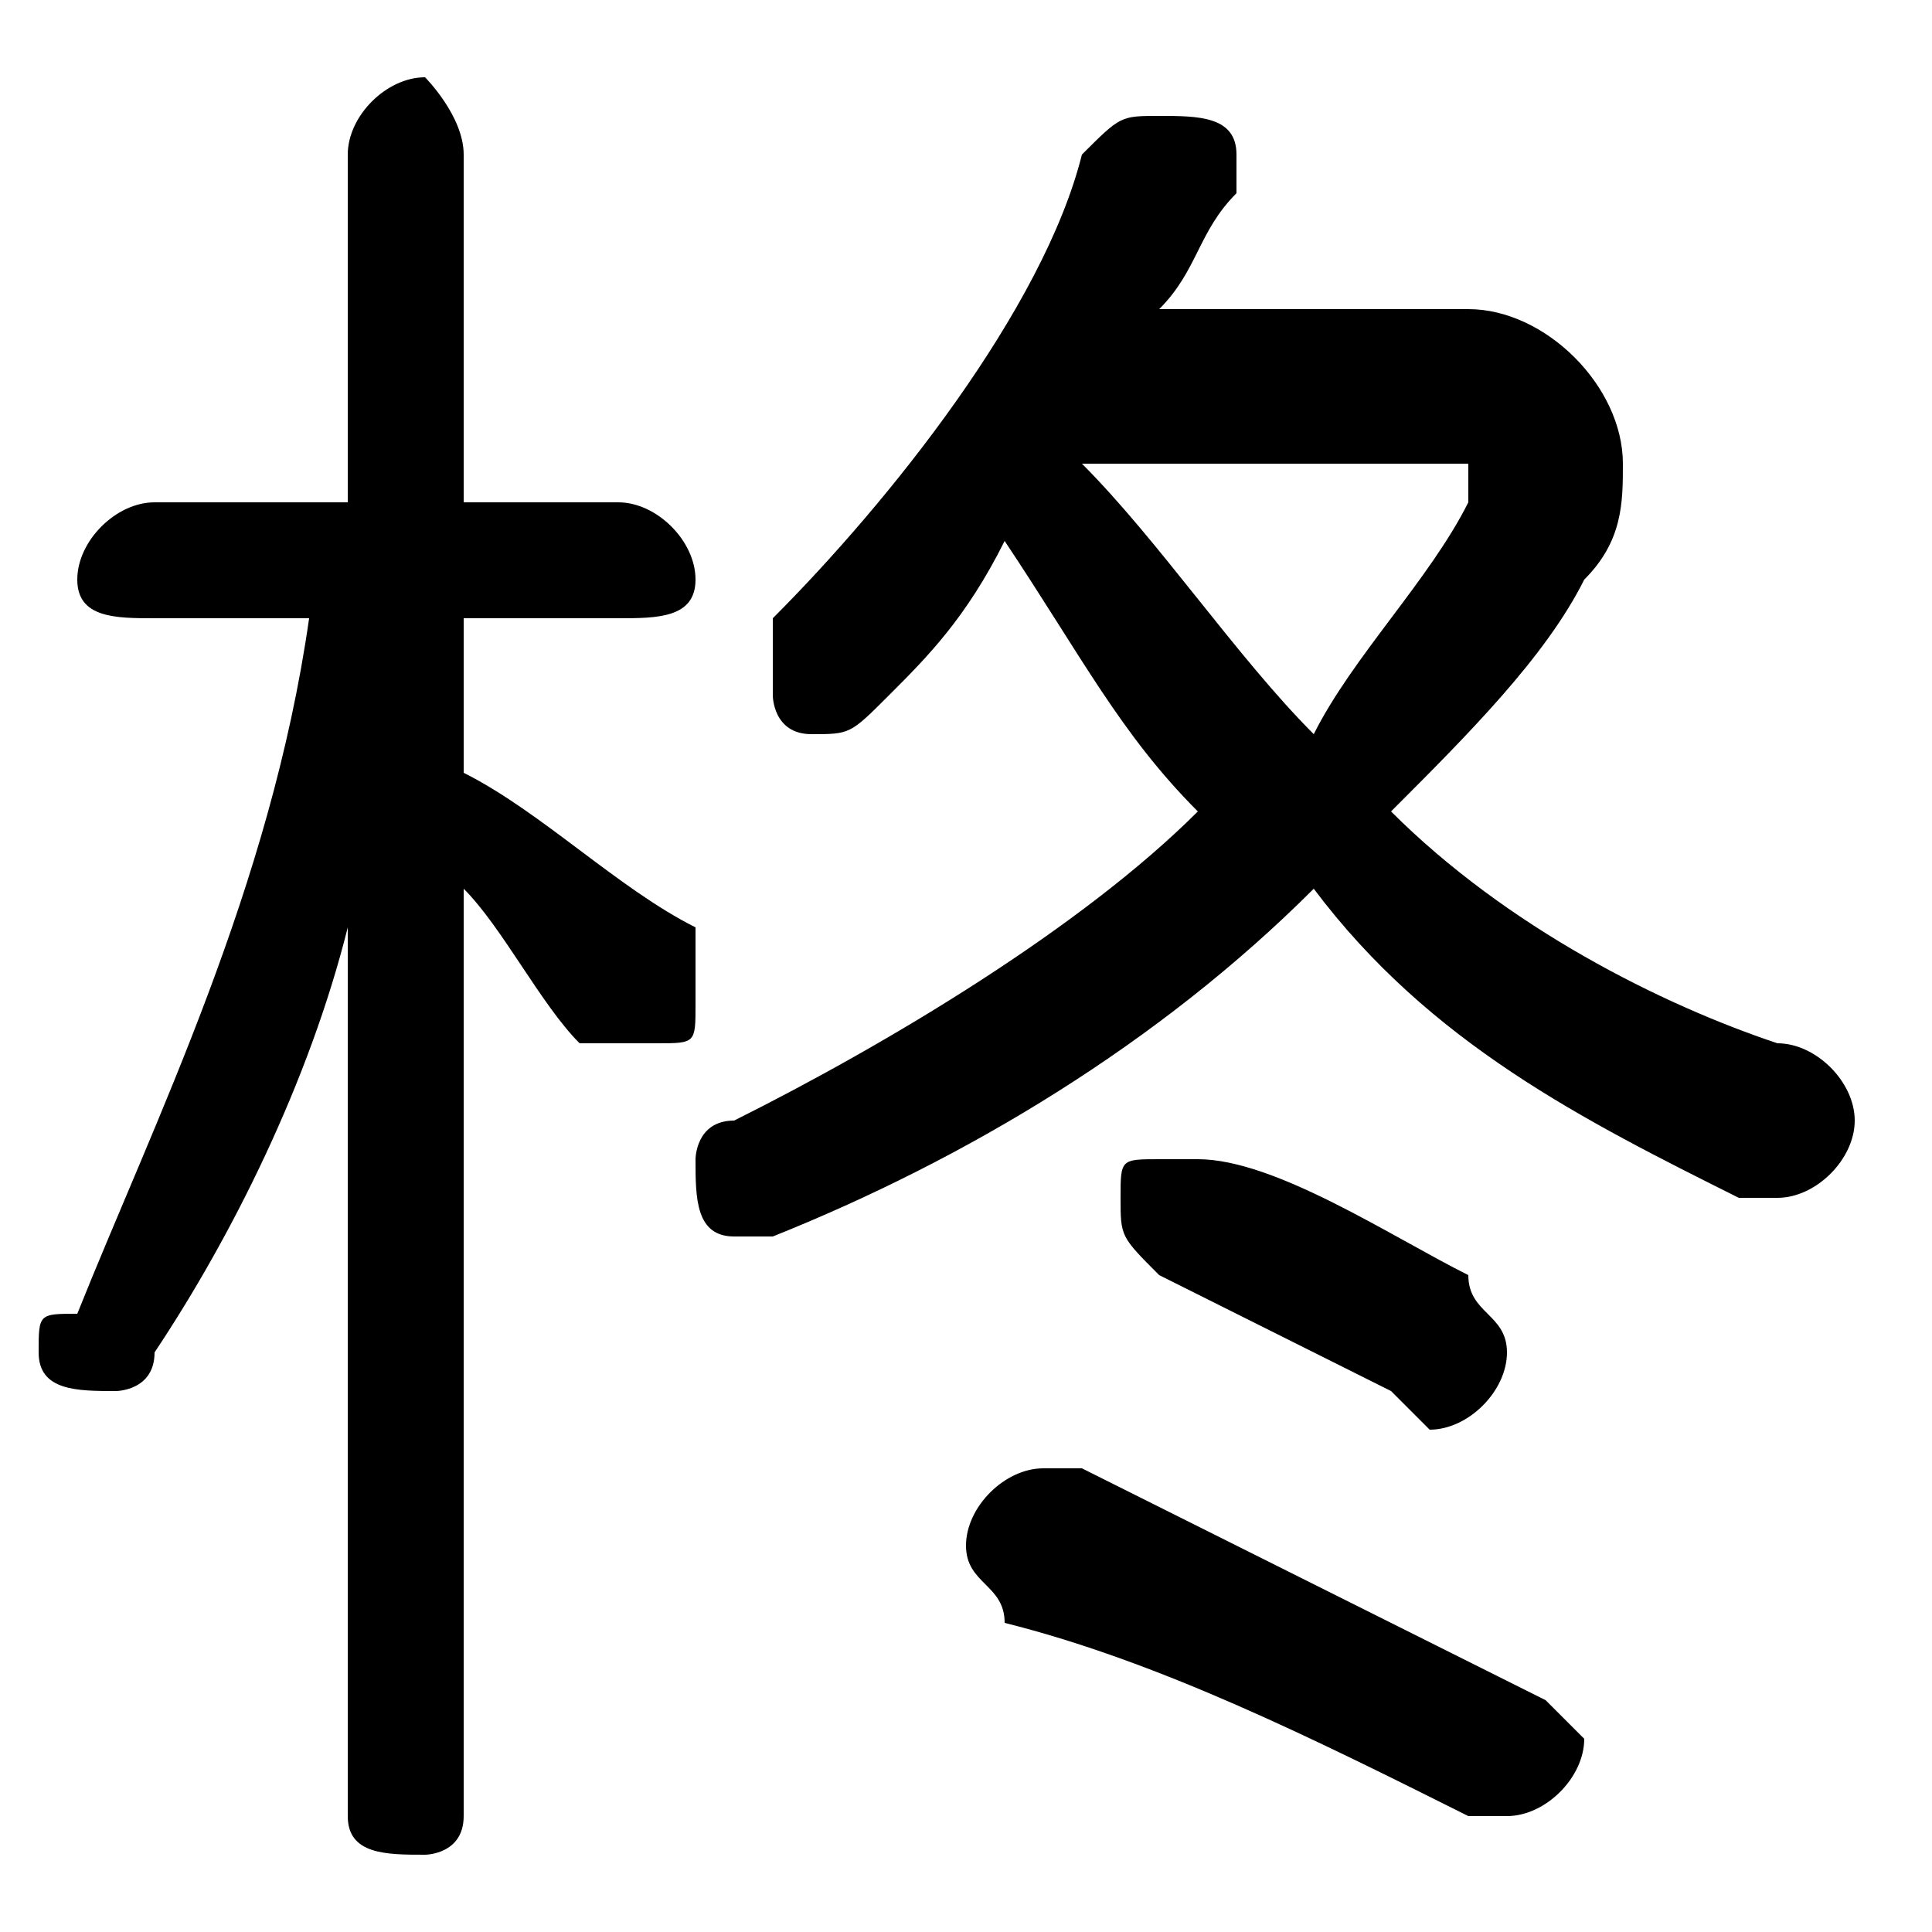 <svg xmlns="http://www.w3.org/2000/svg" viewBox="0 -44.0 50.0 50.0">
    <rect x="0" y="-44.0" width="50.0" height="50.0" fill="#808080" stroke="none"/>
    <g transform="scale(1, -1)">
        <!-- ボディの枠 -->
        <rect x="0" y="-6.0" width="50.0" height="50.0"
            stroke="white" fill="white"/>
        <!-- グリフ座標系の原点 -->
        <circle cx="0" cy="0" r="5" fill="white"/>
        <!-- グリフのアウトライン -->
        <g style="fill:black;stroke:#000000;stroke-width:0;stroke-linecap:round;stroke-linejoin:round;">
        <path d="M 30.0 36.0 C 31.0 37.0 31.0 38.0 32.0 39.0 C 32.0 39.0 32.0 39.0 32.0 40.0 C 32.0 41.0 31.0 41.0 30.0 41.0 C 29.0 41.0 29.0 41.0 28.0 40.0 C 27.0 36.0 23.0 31.0 20.0 28.0 C 20.0 27.0 20.0 27.0 20.0 26.0 C 20.0 26.0 20.0 25.0 21.0 25.0 C 22.0 25.0 22.0 25.0 23.0 26.0 C 24.0 27.0 25.0 28.0 26.0 30.0 C 28.0 27.0 29.0 25.0 31.0 23.0 C 28.0 20.0 23.0 17.0 19.0 15.0 C 18.0 15.0 18.0 14.0 18.0 14.0 C 18.0 13.0 18.0 12.0 19.0 12.0 C 20.0 12.0 20.0 12.0 20.0 12.0 C 25.0 14.0 30.0 17.0 34.0 21.0 C 37.0 17.0 41.0 15.0 45.0 13.0 C 45.0 13.0 46.0 13.0 46.0 13.0 C 47.0 13.0 48.0 14.0 48.0 15.0 C 48.0 16.0 47.0 17.0 46.0 17.0 C 43.0 18.0 39.0 20.0 36.0 23.0 C 38.0 25.0 40.0 27.0 41.0 29.0 C 42.0 30.0 42.0 31.0 42.0 32.0 C 42.0 34.0 40.0 36.0 38.0 36.0 Z M 37.0 32.0 C 38.0 32.0 38.0 32.0 38.0 32.0 C 38.0 32.0 38.0 31.0 38.0 31.0 C 37.0 29.0 35.0 27.0 34.0 25.0 C 32.0 27.0 30.0 30.0 28.0 32.0 Z M 9.0 31.0 L 4.0 31.0 C 3.0 31.0 2.0 30.0 2.0 29.0 C 2.0 28.0 3.0 28.0 4.0 28.0 L 8.0 28.0 C 7.0 21.0 4.0 15.0 2.0 10.0 C 1.0 10.0 1.0 10.0 1.0 9.0 C 1.0 8.0 2.0 8.0 3.0 8.0 C 3.0 8.0 4.0 8.0 4.0 9.0 C 6.0 12.0 8.0 16.0 9.0 20.0 L 9.0 9.0 L 9.0 -3.0 C 9.0 -4.0 10.0 -4.0 11.0 -4.0 C 11.0 -4.0 12.0 -4.0 12.0 -3.0 L 12.0 21.0 C 13.0 20.0 14.0 18.0 15.0 17.0 C 16.0 17.0 16.0 17.0 17.0 17.0 C 18.0 17.0 18.0 17.0 18.0 18.0 C 18.0 19.0 18.0 19.0 18.0 20.0 C 16.0 21.0 14.0 23.0 12.0 24.0 L 12.0 28.0 L 16.0 28.0 C 17.0 28.0 18.0 28.0 18.0 29.0 C 18.0 30.0 17.0 31.0 16.0 31.0 L 12.0 31.0 L 12.0 40.0 C 12.0 41.0 11.0 42.0 11.0 42.0 C 10.0 42.0 9.0 41.0 9.0 40.0 Z M 40.0 0.0 C 36.0 2.0 32.0 4.0 28.0 6.0 C 27.0 6.0 27.0 6.0 27.0 6.0 C 26.0 6.0 25.0 5.0 25.0 4.0 C 25.0 3.0 26.0 3.0 26.0 2.0 C 30.0 1.0 34.0 -1.0 38.0 -3.0 C 38.0 -3.0 38.0 -3.0 39.0 -3.0 C 40.0 -3.0 41.0 -2.0 41.0 -1.0 C 41.0 -1.0 40.0 -0.0 40.0 0.0 Z M 31.0 14.0 C 31.0 14.0 31.0 14.0 30.0 14.0 C 29.0 14.0 29.0 14.0 29.0 13.0 C 29.0 12.0 29.0 12.0 30.0 11.0 C 32.0 10.0 34.0 9.0 36.0 8.0 C 36.0 8.0 37.0 7.0 37.0 7.0 C 38.0 7.0 39.0 8.0 39.0 9.0 C 39.0 10.0 38.0 10.0 38.0 11.0 C 36.0 12.0 33.0 14.0 31.0 14.0 Z"/>
    </g>
    </g>
</svg>
